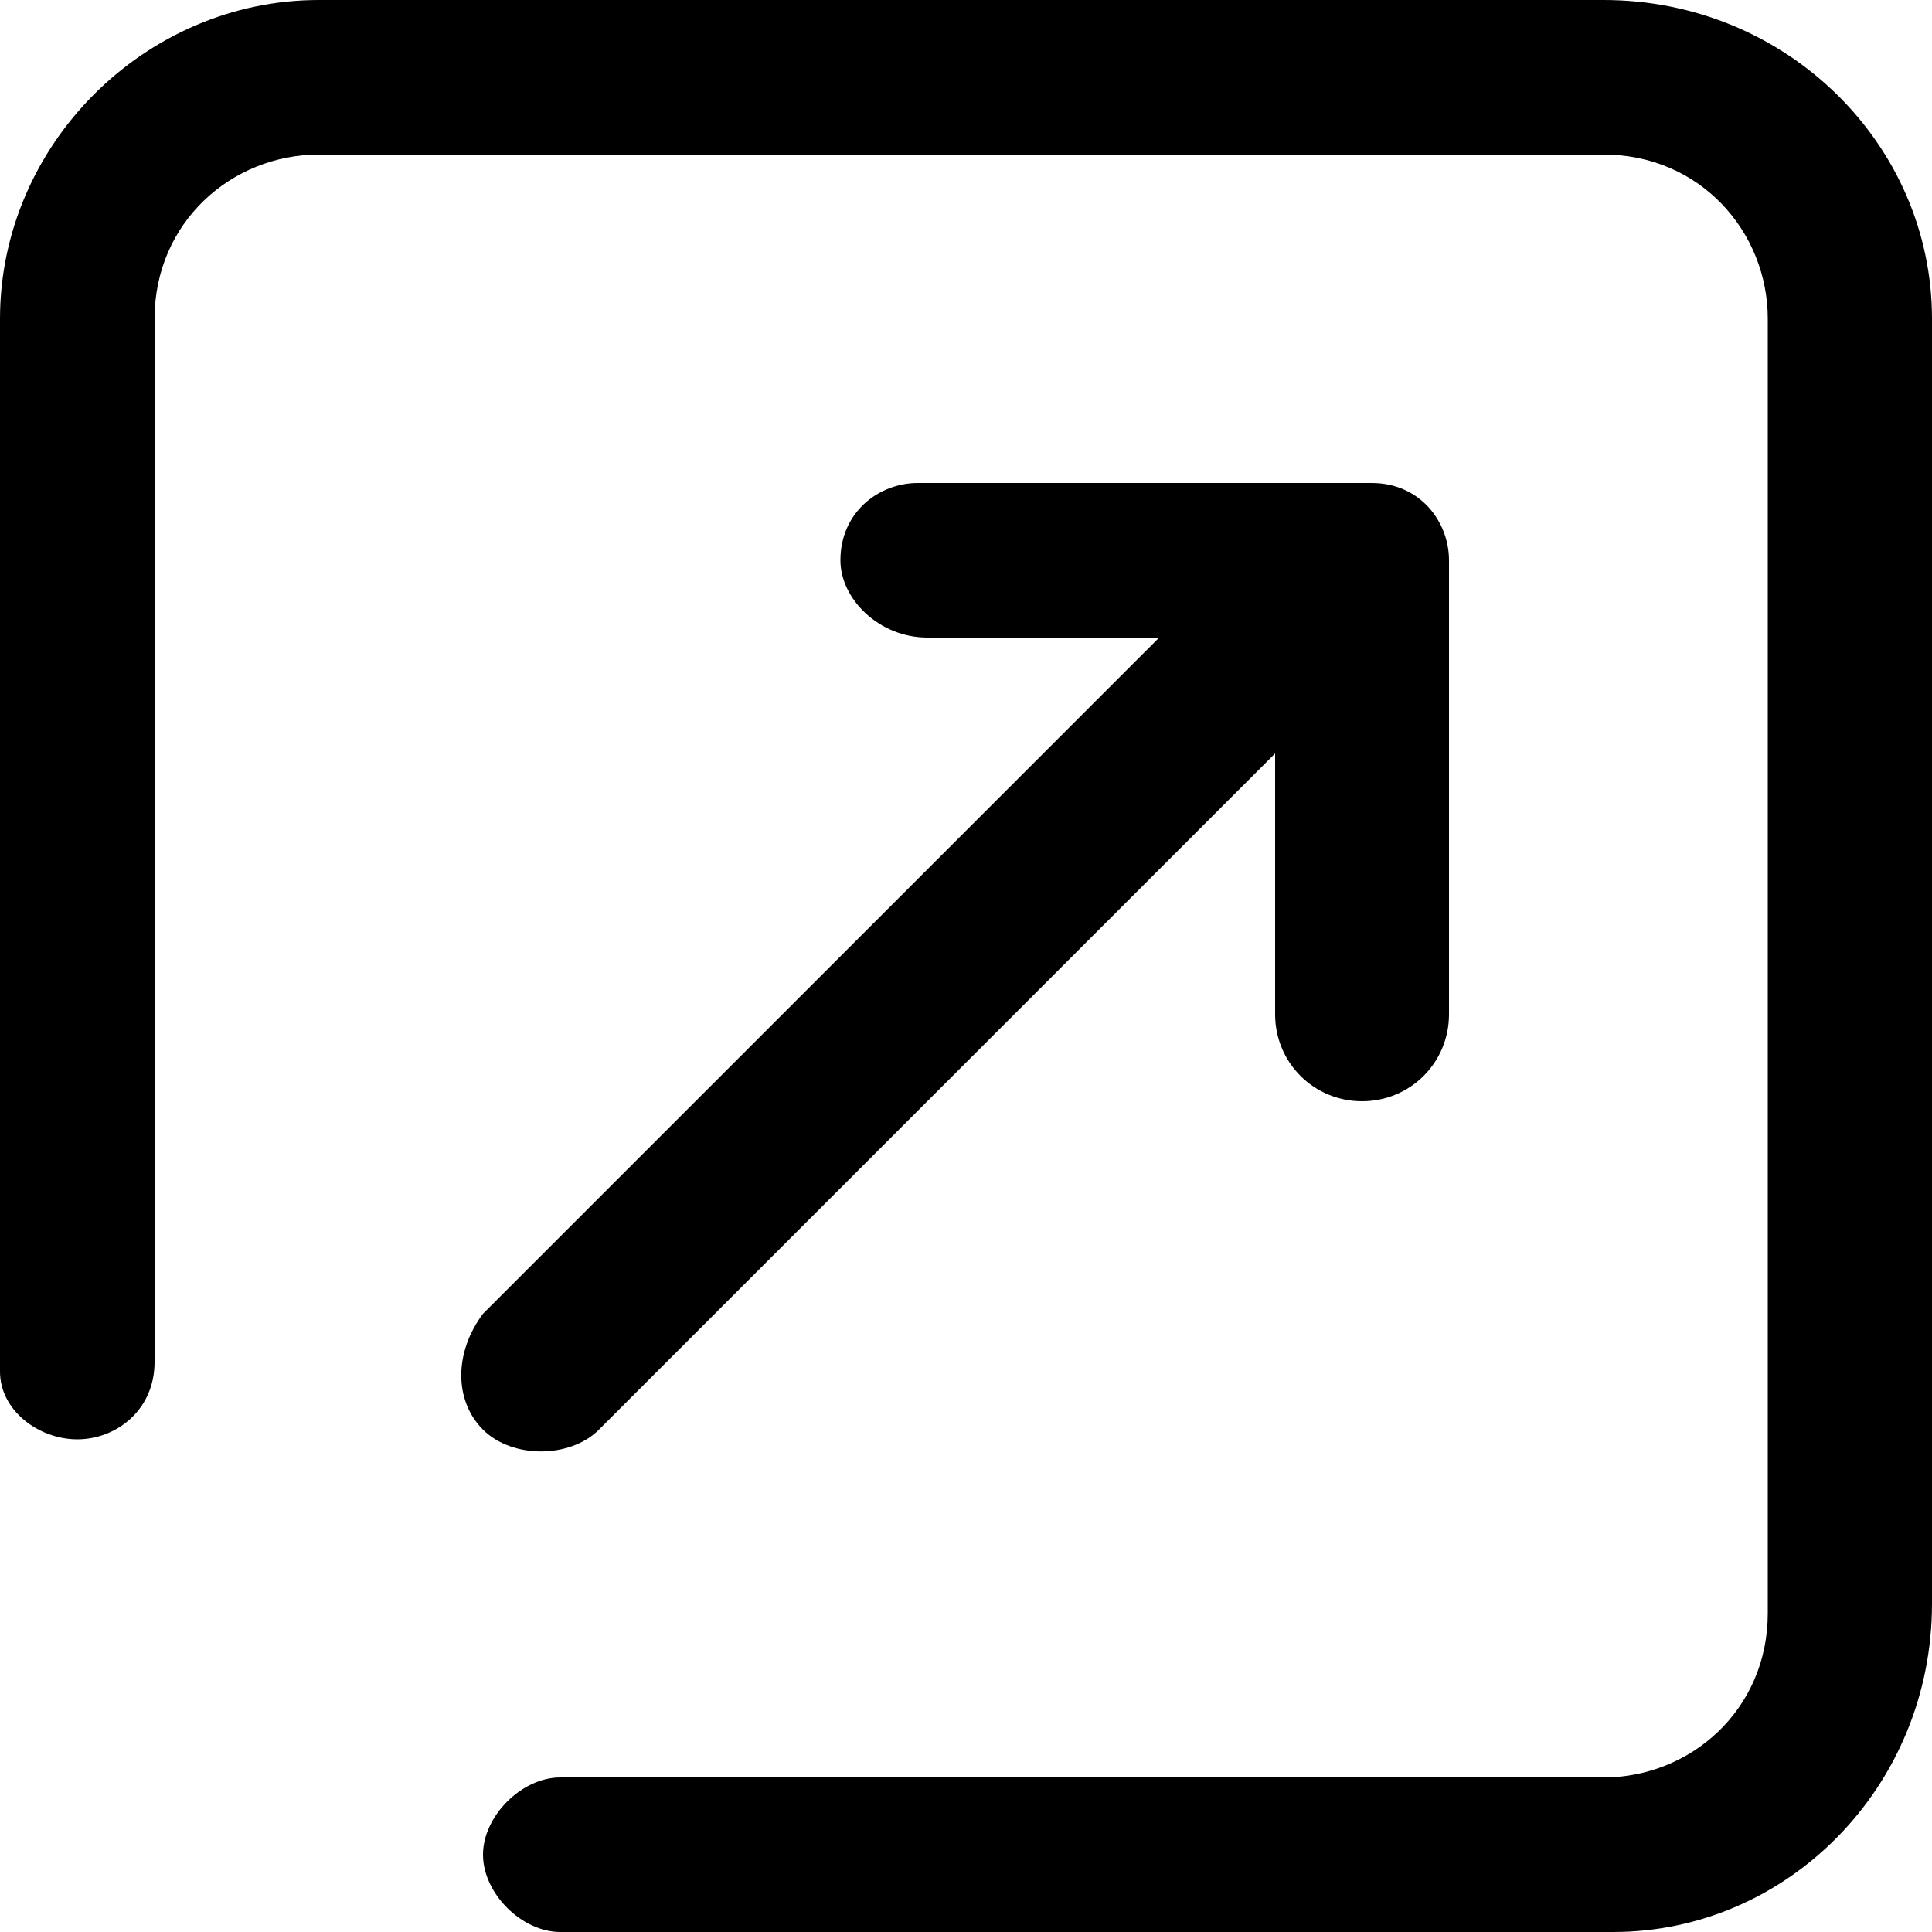 <?xml version="1.0" encoding="utf-8"?>
<!-- Generator: Adobe Illustrator 21.1.0, SVG Export Plug-In . SVG Version: 6.00 Build 0)  -->
<svg version="1.1" id="icon_006-diagonal_arrow" xmlns="http://www.w3.org/2000/svg" xmlns:xlink="http://www.w3.org/1999/xlink"
	 x="0px" y="0px" viewBox="0 0 20 20" style="enable-background:new 0 0 20 20;" xml:space="preserve">
<path id="Tracé_146" d="M16.7,20H5.8C5.4,20,5,19.6,5,19.2s0.4-0.8,0.8-0.8h10.8c0.9,0,1.7-0.7,1.7-1.7V3.3c0-0.9-0.7-1.7-1.7-1.7
	H3.3c-0.9,0-1.7,0.7-1.7,1.7v10.8c0,0.5-0.4,0.8-0.8,0.8S0,14.6,0,14.2V3.3C0,1.5,1.5,0,3.3,0h13.3C18.5,0,20,1.5,20,3.3v13.3
	C20,18.5,18.5,20,16.7,20z"/>
<path id="Tracé_147" d="M8.7,5.8c0-0.5,0.4-0.8,0.8-0.8h4.7c0.5,0,0.8,0.4,0.8,0.8v4.7c0,0.5-0.4,0.9-0.9,0.9s-0.9-0.4-0.9-0.9V7.8
	l-7,7c-0.3,0.3-0.9,0.3-1.2,0c-0.3-0.3-0.3-0.8,0-1.2l7-7H9.6C9.1,6.6,8.7,6.2,8.7,5.8L8.7,5.8z"/>
</svg>
